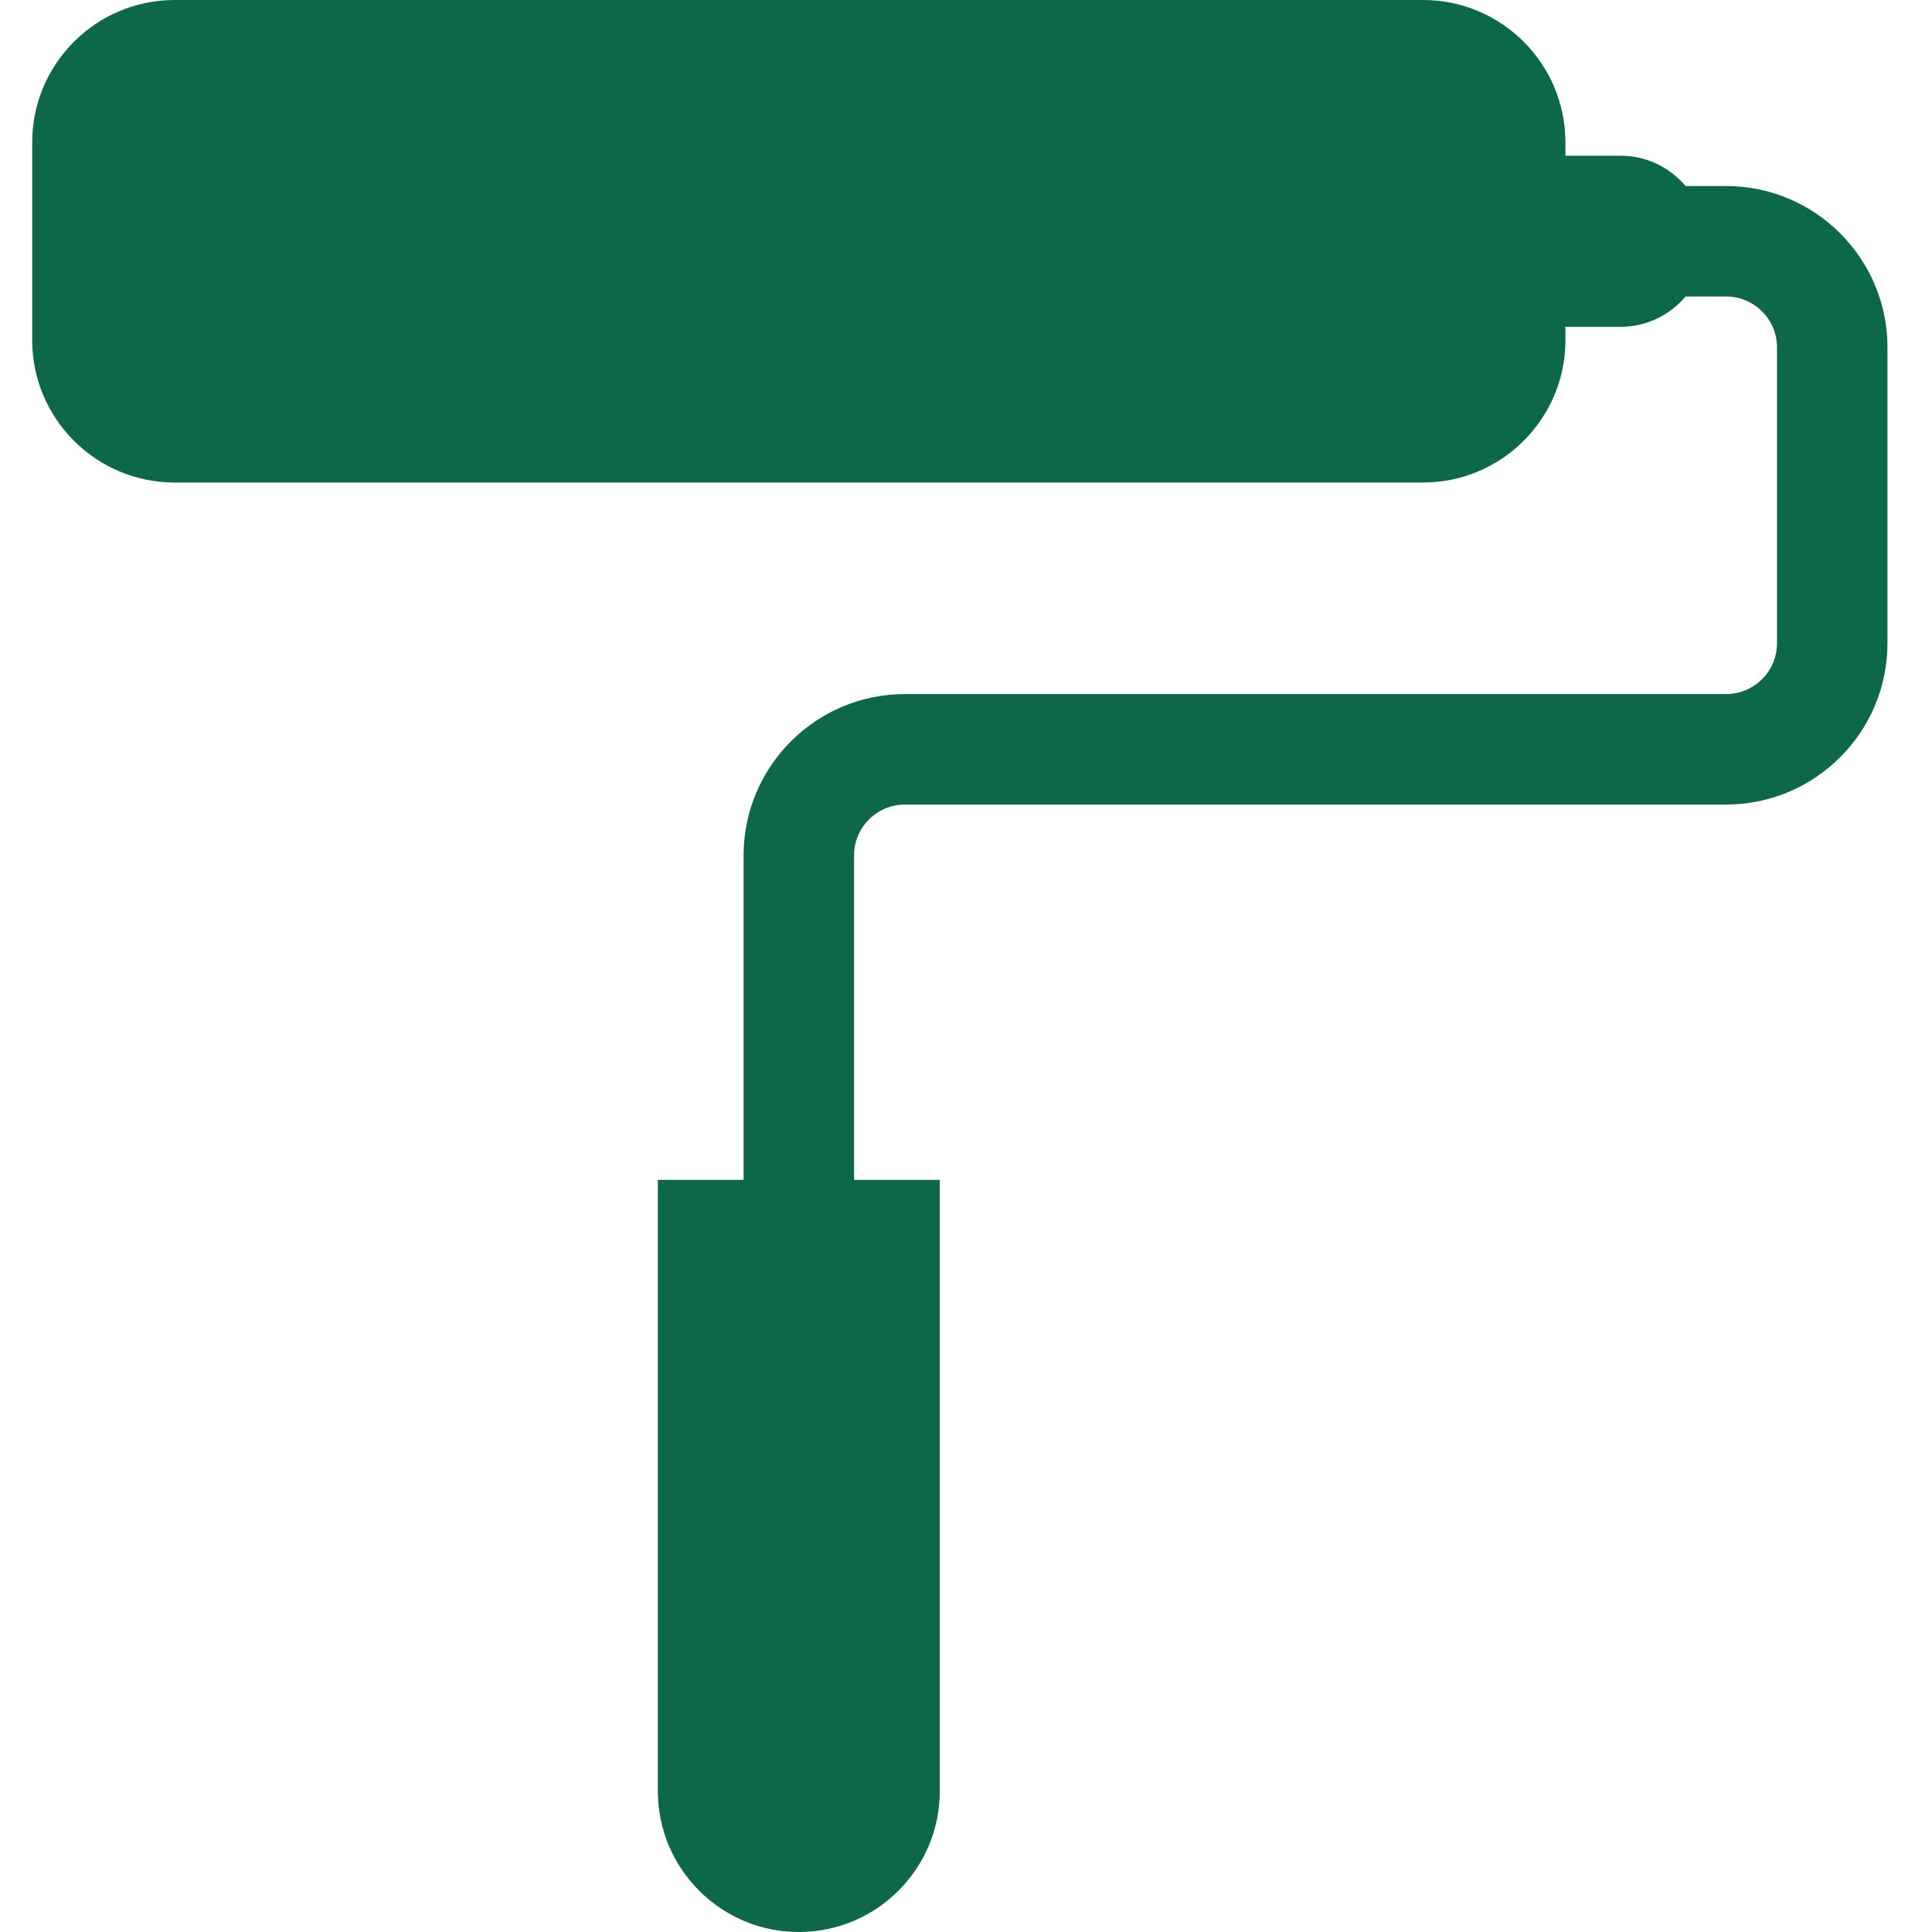 <svg width="60" height="60" viewBox="0 0 60 60" fill="none" xmlns="http://www.w3.org/2000/svg">
<path d="M24.808 38.357C24.119 38.357 23.561 37.799 23.561 37.11V26.565C23.561 24.061 25.598 22.023 28.102 22.023H53.607C54.736 22.023 55.654 21.105 55.654 19.976V10.787C55.654 9.659 54.736 8.74 53.607 8.74H48.148C47.459 8.74 46.901 8.181 46.901 7.492C46.901 6.803 47.459 6.245 48.148 6.245H53.607C56.112 6.245 58.15 8.283 58.15 10.787V19.976C58.15 22.481 56.112 24.518 53.607 24.518H28.102C26.974 24.518 26.056 25.437 26.056 26.565V37.11C26.056 37.799 25.497 38.357 24.808 38.357Z" fill="#0C674B"/>
<path d="M48.148 5.304H50.338C51.545 5.304 52.525 6.284 52.525 7.492V7.493C52.525 8.701 51.545 9.681 50.338 9.681H48.148V5.304Z" fill="#0C674B"/>
<path d="M44.195 0.468H5.421C3.238 0.468 1.468 2.238 1.468 4.421V10.564C1.468 12.747 3.238 14.517 5.421 14.517H44.195C46.378 14.517 48.148 12.747 48.148 10.564V4.421C48.148 2.238 46.378 0.468 44.195 0.468Z" fill="#0C674B"/>
<path d="M20.898 37.11H28.718V55.625C28.718 57.782 26.967 59.532 24.811 59.532H24.805C22.649 59.532 20.898 57.782 20.898 55.625V37.11Z" fill="#0C674B"/>
<path d="M53.607 5.777H52.348C51.861 5.207 51.145 4.836 50.338 4.836H48.616V4.422C48.616 1.984 46.633 0 44.195 0H5.421C2.983 0 1 1.984 1 4.422V10.564C1 13.002 2.983 14.985 5.421 14.985H44.195C46.633 14.985 48.616 13.002 48.616 10.564V10.149H50.338C51.145 10.149 51.861 9.779 52.348 9.208H53.607C54.478 9.208 55.186 9.917 55.186 10.787V19.976C55.186 20.847 54.478 21.555 53.607 21.555H28.102C25.34 21.555 23.093 23.803 23.093 26.565V36.642H20.43V55.625C20.43 58.038 22.393 60 24.805 60H24.811C27.223 60 29.186 58.038 29.186 55.625V36.642H26.524V26.565C26.524 25.694 27.232 24.986 28.102 24.986H53.607C56.37 24.986 58.617 22.739 58.617 19.976V10.787C58.617 8.024 56.37 5.777 53.607 5.777ZM47.68 10.564C47.68 12.486 46.117 14.049 44.195 14.049H5.421C3.499 14.049 1.936 12.486 1.936 10.564V4.422C1.936 2.5 3.499 0.936 5.421 0.936H44.195C46.117 0.936 47.68 2.5 47.68 4.422V10.564ZM50.338 9.213H48.616V5.772H50.338C51.286 5.772 52.057 6.543 52.057 7.493C52.057 8.442 51.286 9.213 50.338 9.213ZM28.25 55.625C28.25 57.522 26.707 59.064 24.811 59.064H24.805C22.909 59.064 21.366 57.522 21.366 55.625V37.578H28.25V55.625ZM57.682 19.976C57.682 22.223 55.854 24.051 53.607 24.051H28.102C26.716 24.051 25.588 25.178 25.588 26.565V36.642H24.028V26.565C24.028 24.319 25.856 22.491 28.102 22.491H53.607C54.994 22.491 56.122 21.363 56.122 19.976V10.787C56.122 9.401 54.994 8.272 53.607 8.272H52.862C52.94 8.024 52.993 7.765 52.993 7.491C52.993 7.219 52.94 6.961 52.863 6.713H53.607C55.854 6.713 57.682 8.54 57.682 10.787V19.976Z" fill="#0C674B"/>
</svg>
